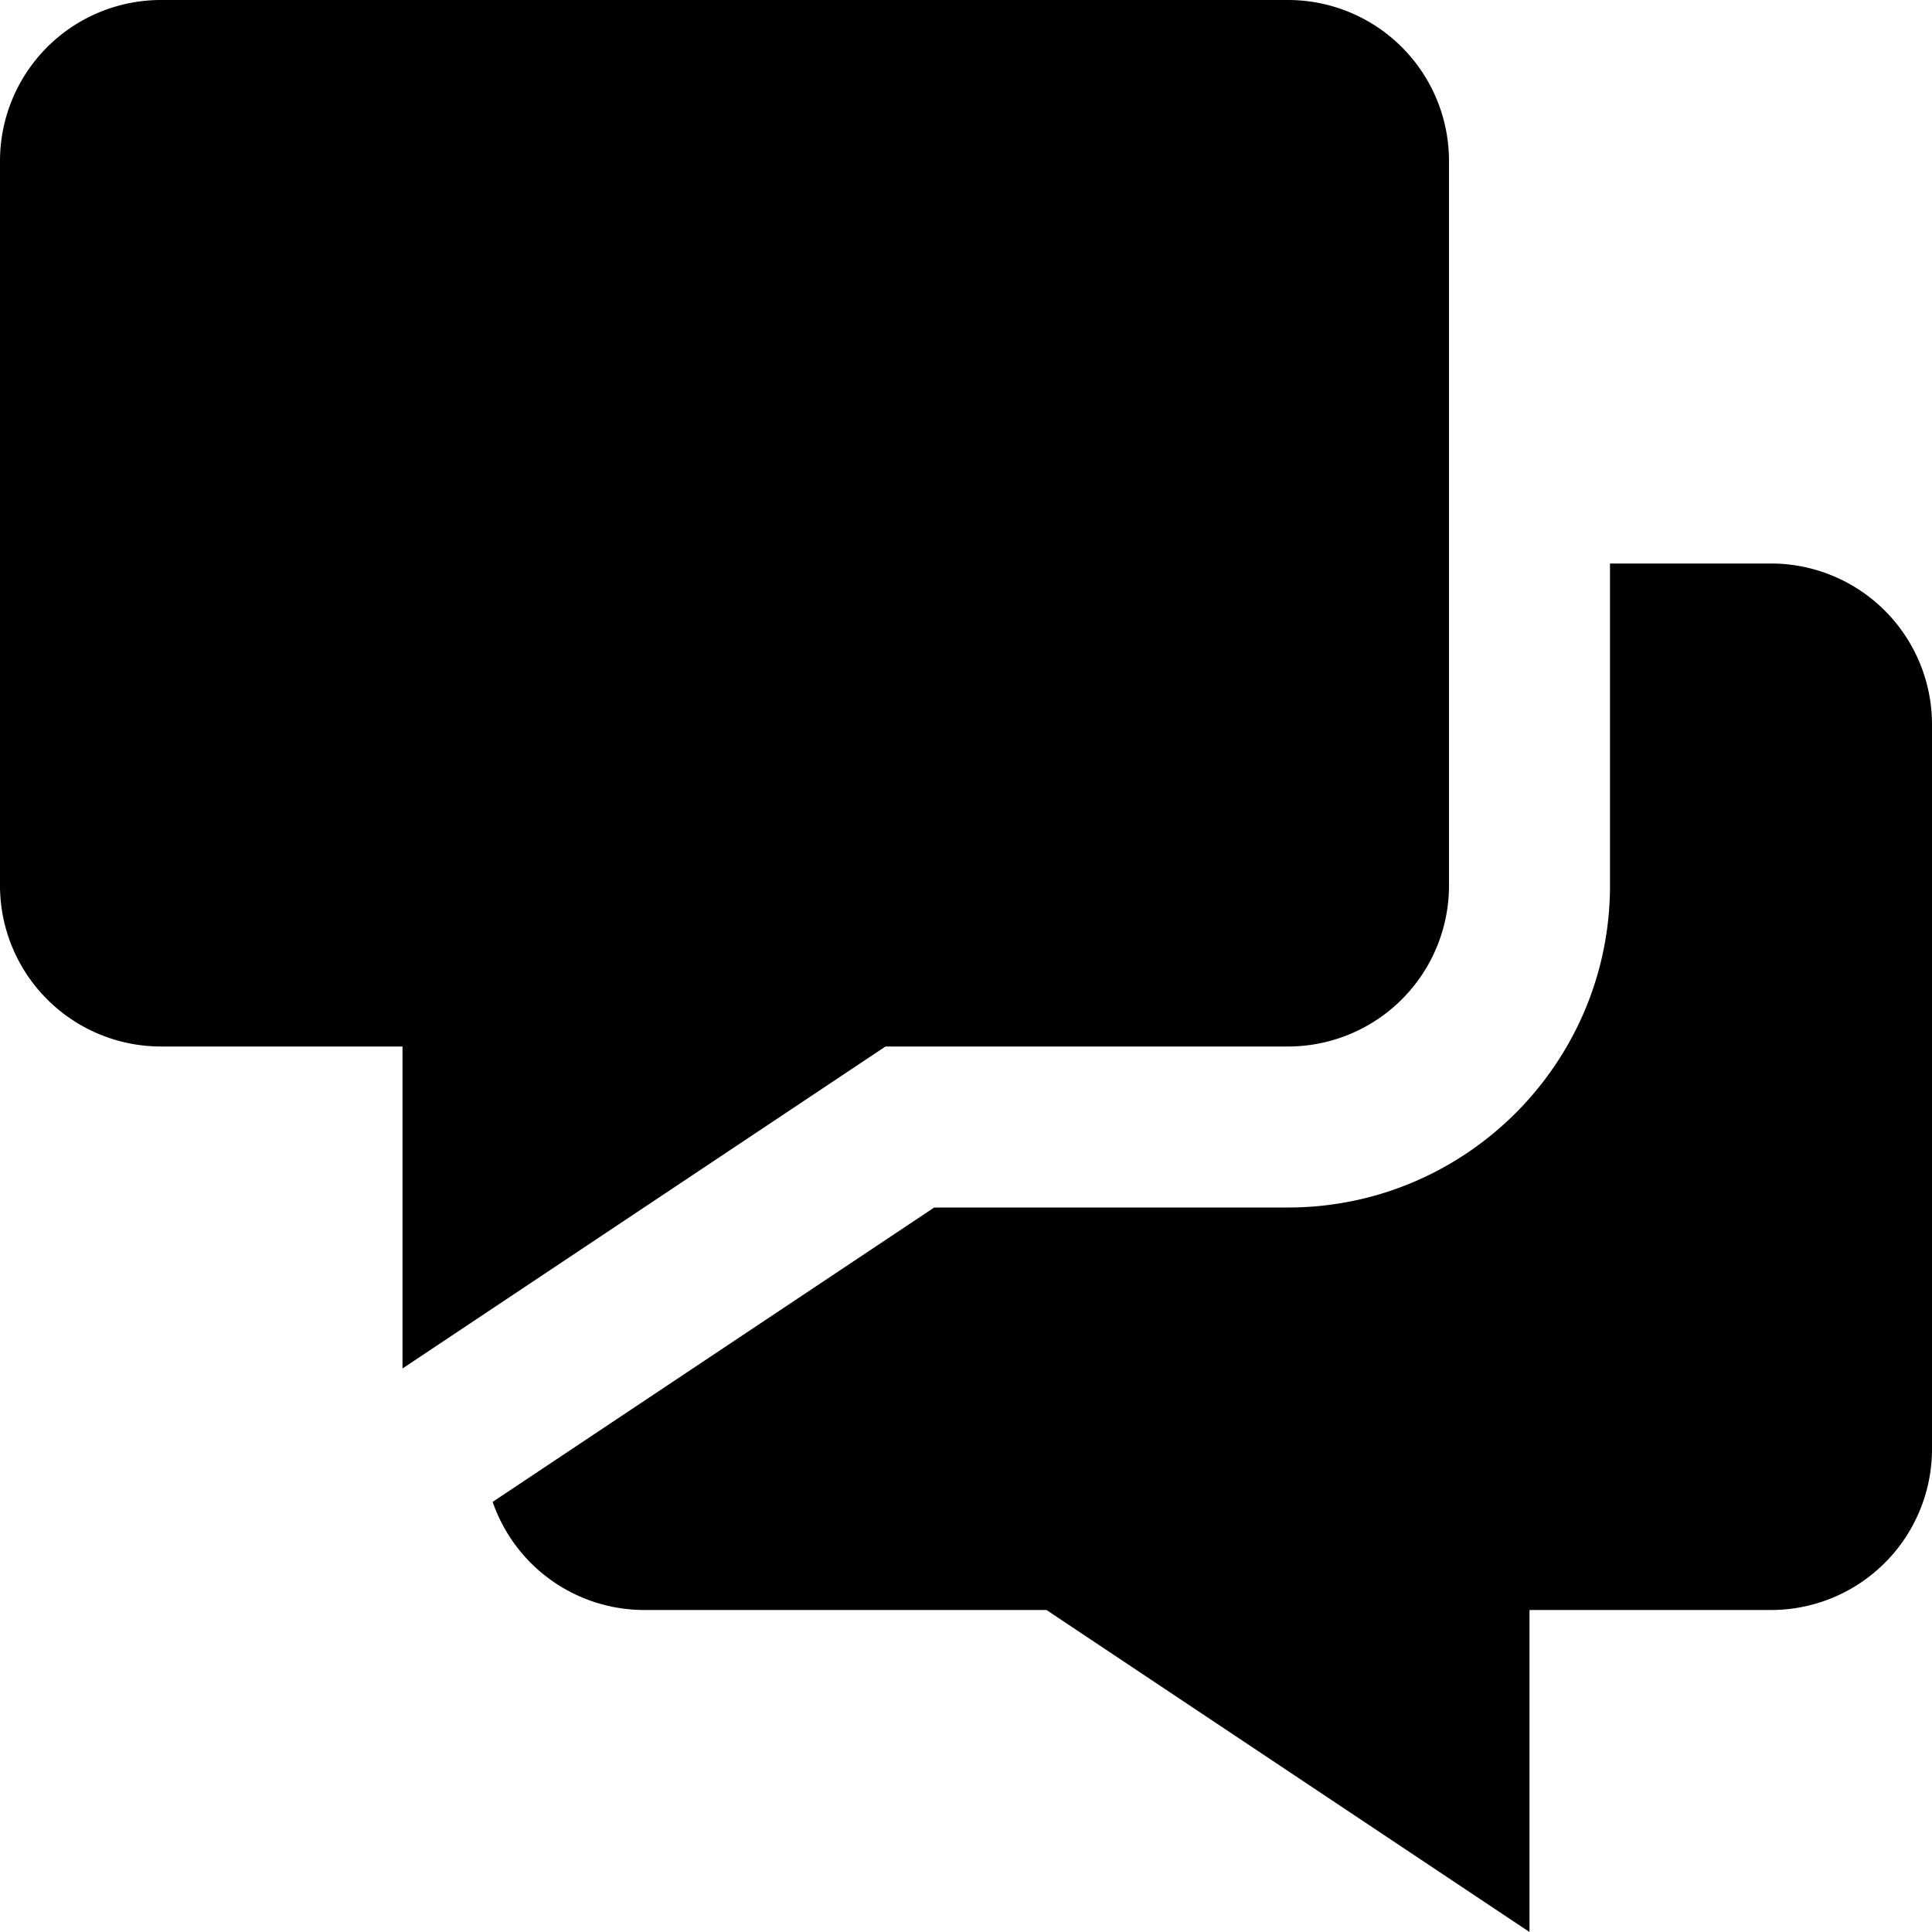 <svg xmlns="http://www.w3.org/2000/svg" viewBox="0 0 24 24"><path d="M11 13h5a2 2 0 002-2V2a2 2 0 00-2-2H2a2 2 0 00-2 2v9a2 2 0 002 2h3v4zm11-6h-2v4c0 2.206-1.794 4-4 4h-4.395L6.12 18.657A1.993 1.993 0 008 20h5l6 4v-4h3a2 2 0 002-2V9a2 2 0 00-2-2z"></path></svg>
